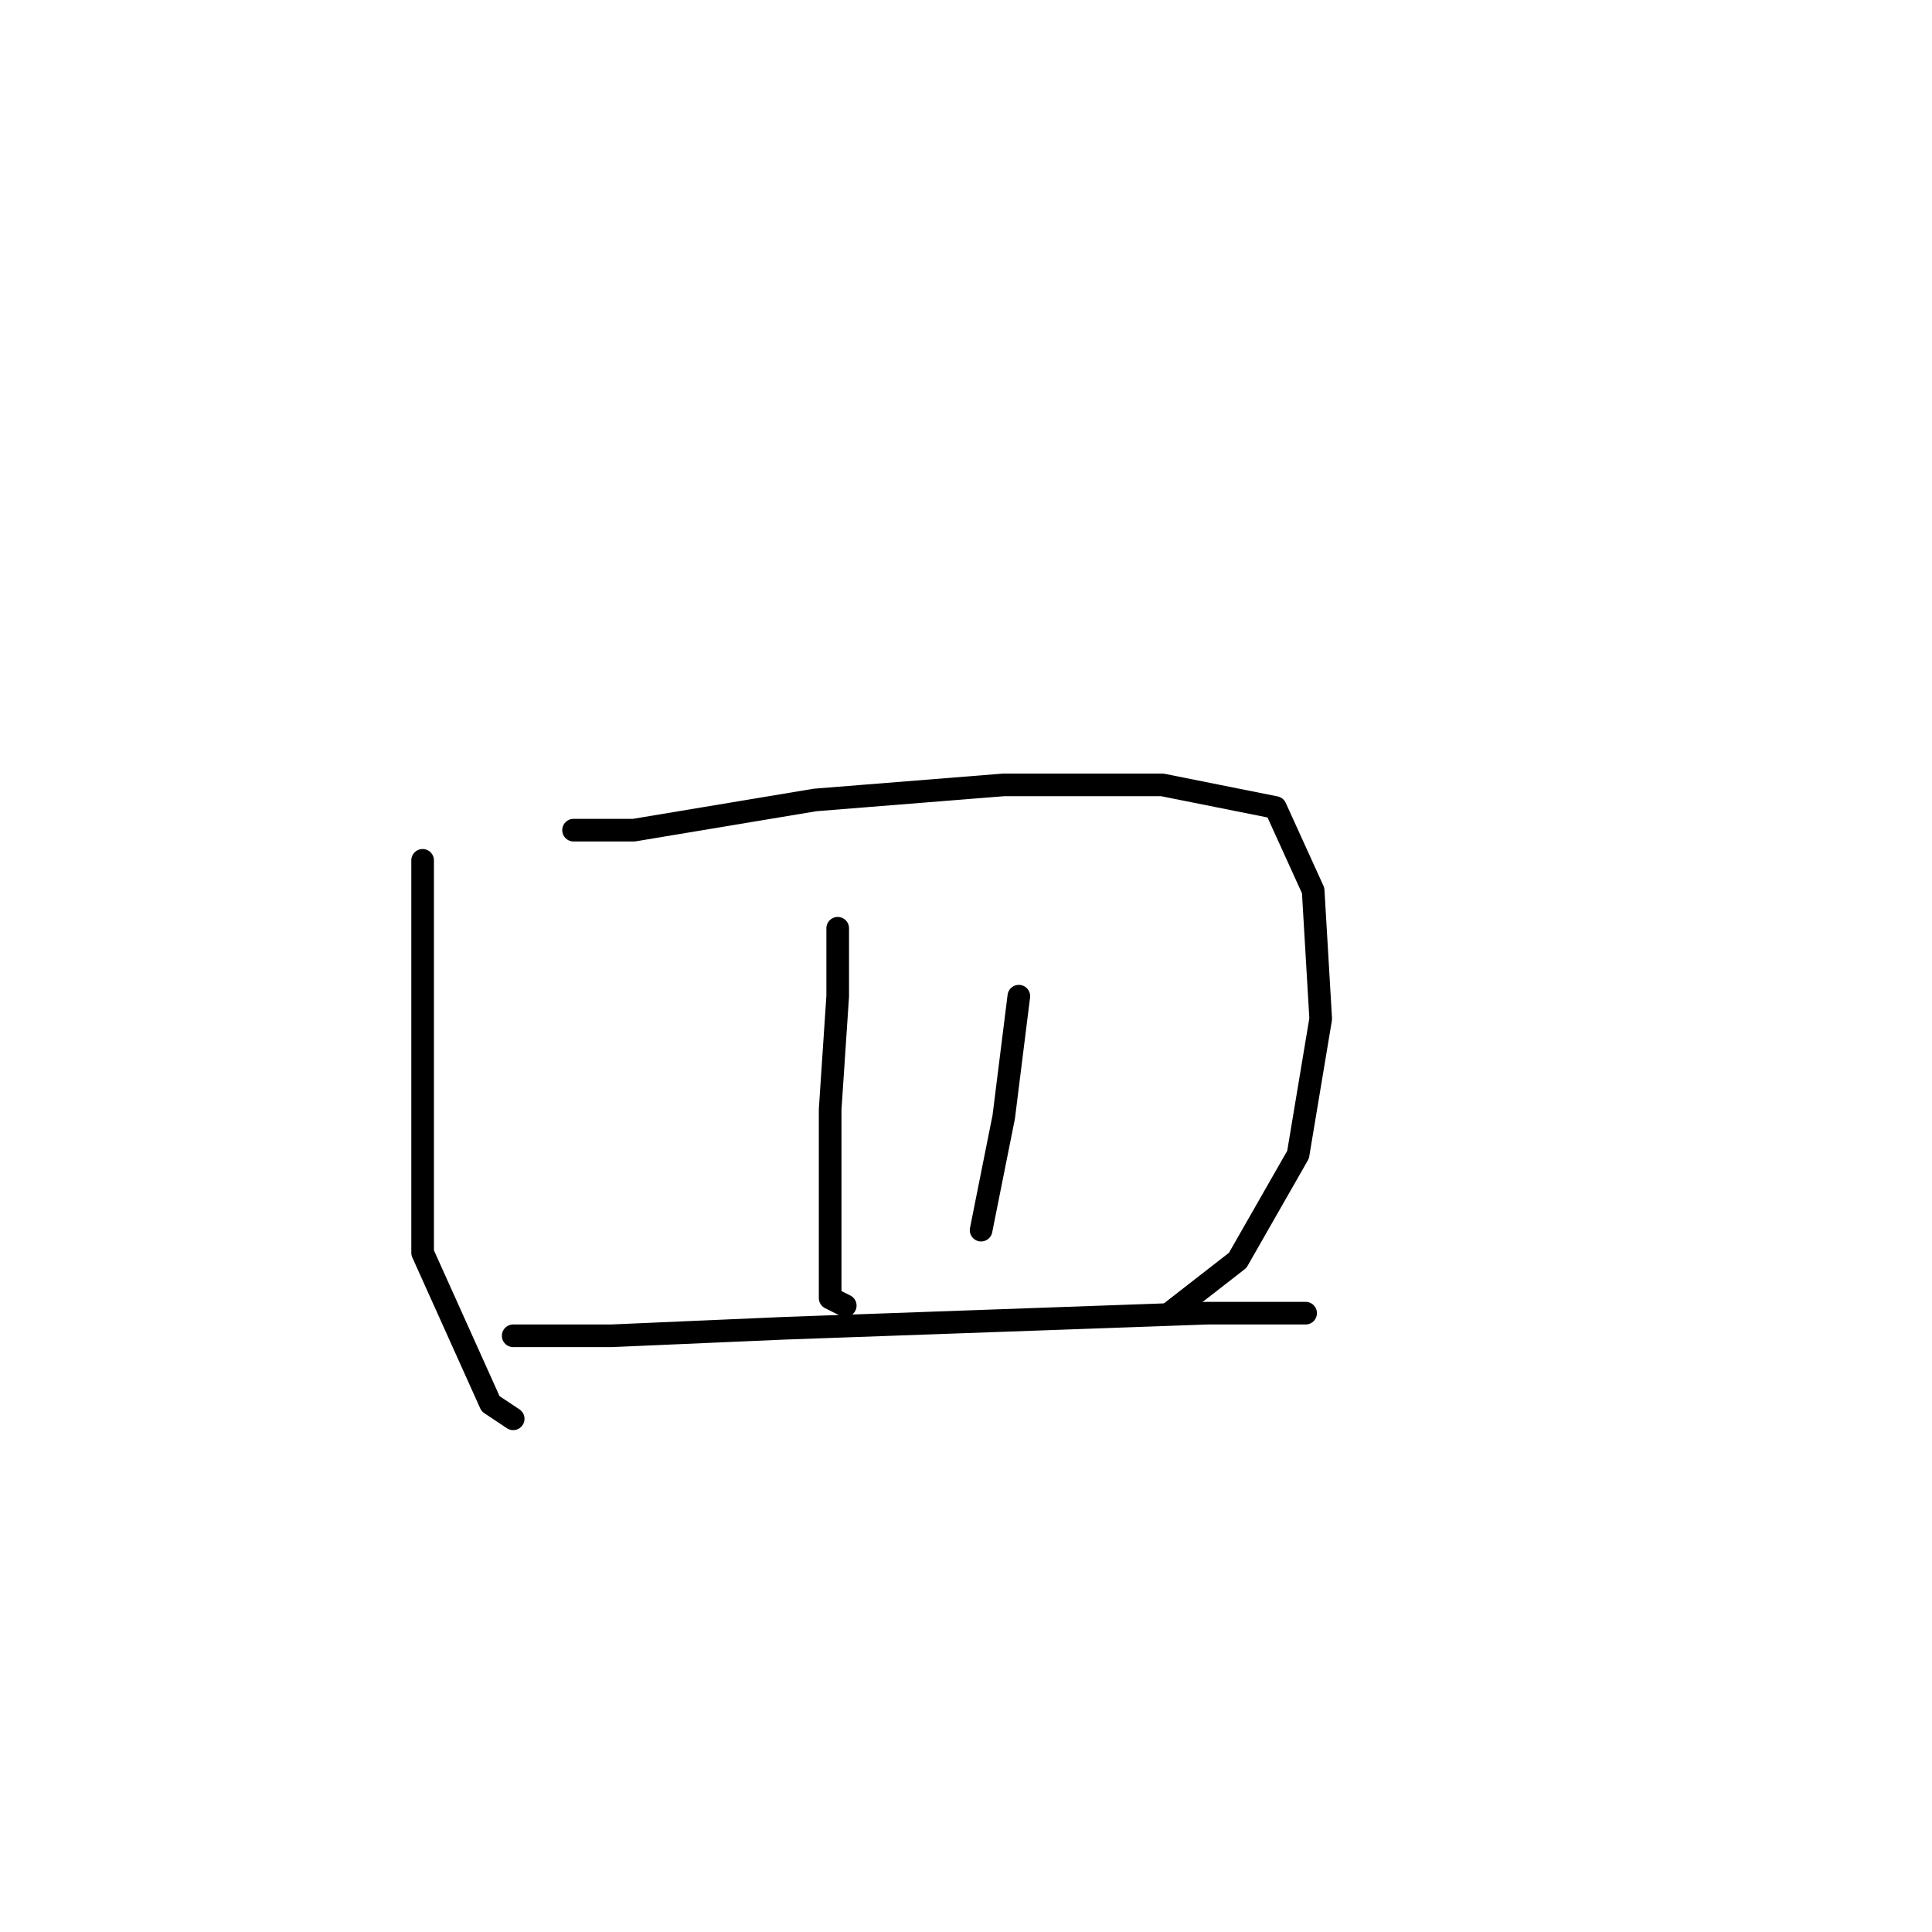 <?xml version="1.0" standalone="no"?>
    <svg width="256" height="256" xmlns="http://www.w3.org/2000/svg" version="1.1">
    <polyline stroke="black" stroke-width="3" stroke-linecap="round" fill="transparent" stroke-linejoin="round" points="56 114 56 135 56 154 56 166 65 186 68 188 68 188 " />
        <polyline stroke="black" stroke-width="3" stroke-linecap="round" fill="transparent" stroke-linejoin="round" points="76 110 84 110 108 106 133 104 154 104 169 107 174 118 175 135 172 153 164 167 155 174 155 174 " />
        <polyline stroke="black" stroke-width="3" stroke-linecap="round" fill="transparent" stroke-linejoin="round" points="111 123 111 132 110 147 110 163 110 172 112 173 112 173 " />
        <polyline stroke="black" stroke-width="3" stroke-linecap="round" fill="transparent" stroke-linejoin="round" points="135 132 133 148 130 163 130 163 " />
        <polyline stroke="black" stroke-width="3" stroke-linecap="round" fill="transparent" stroke-linejoin="round" points="68 177 81 177 104 176 132 175 160 174 173 174 173 174 " />
        </svg>